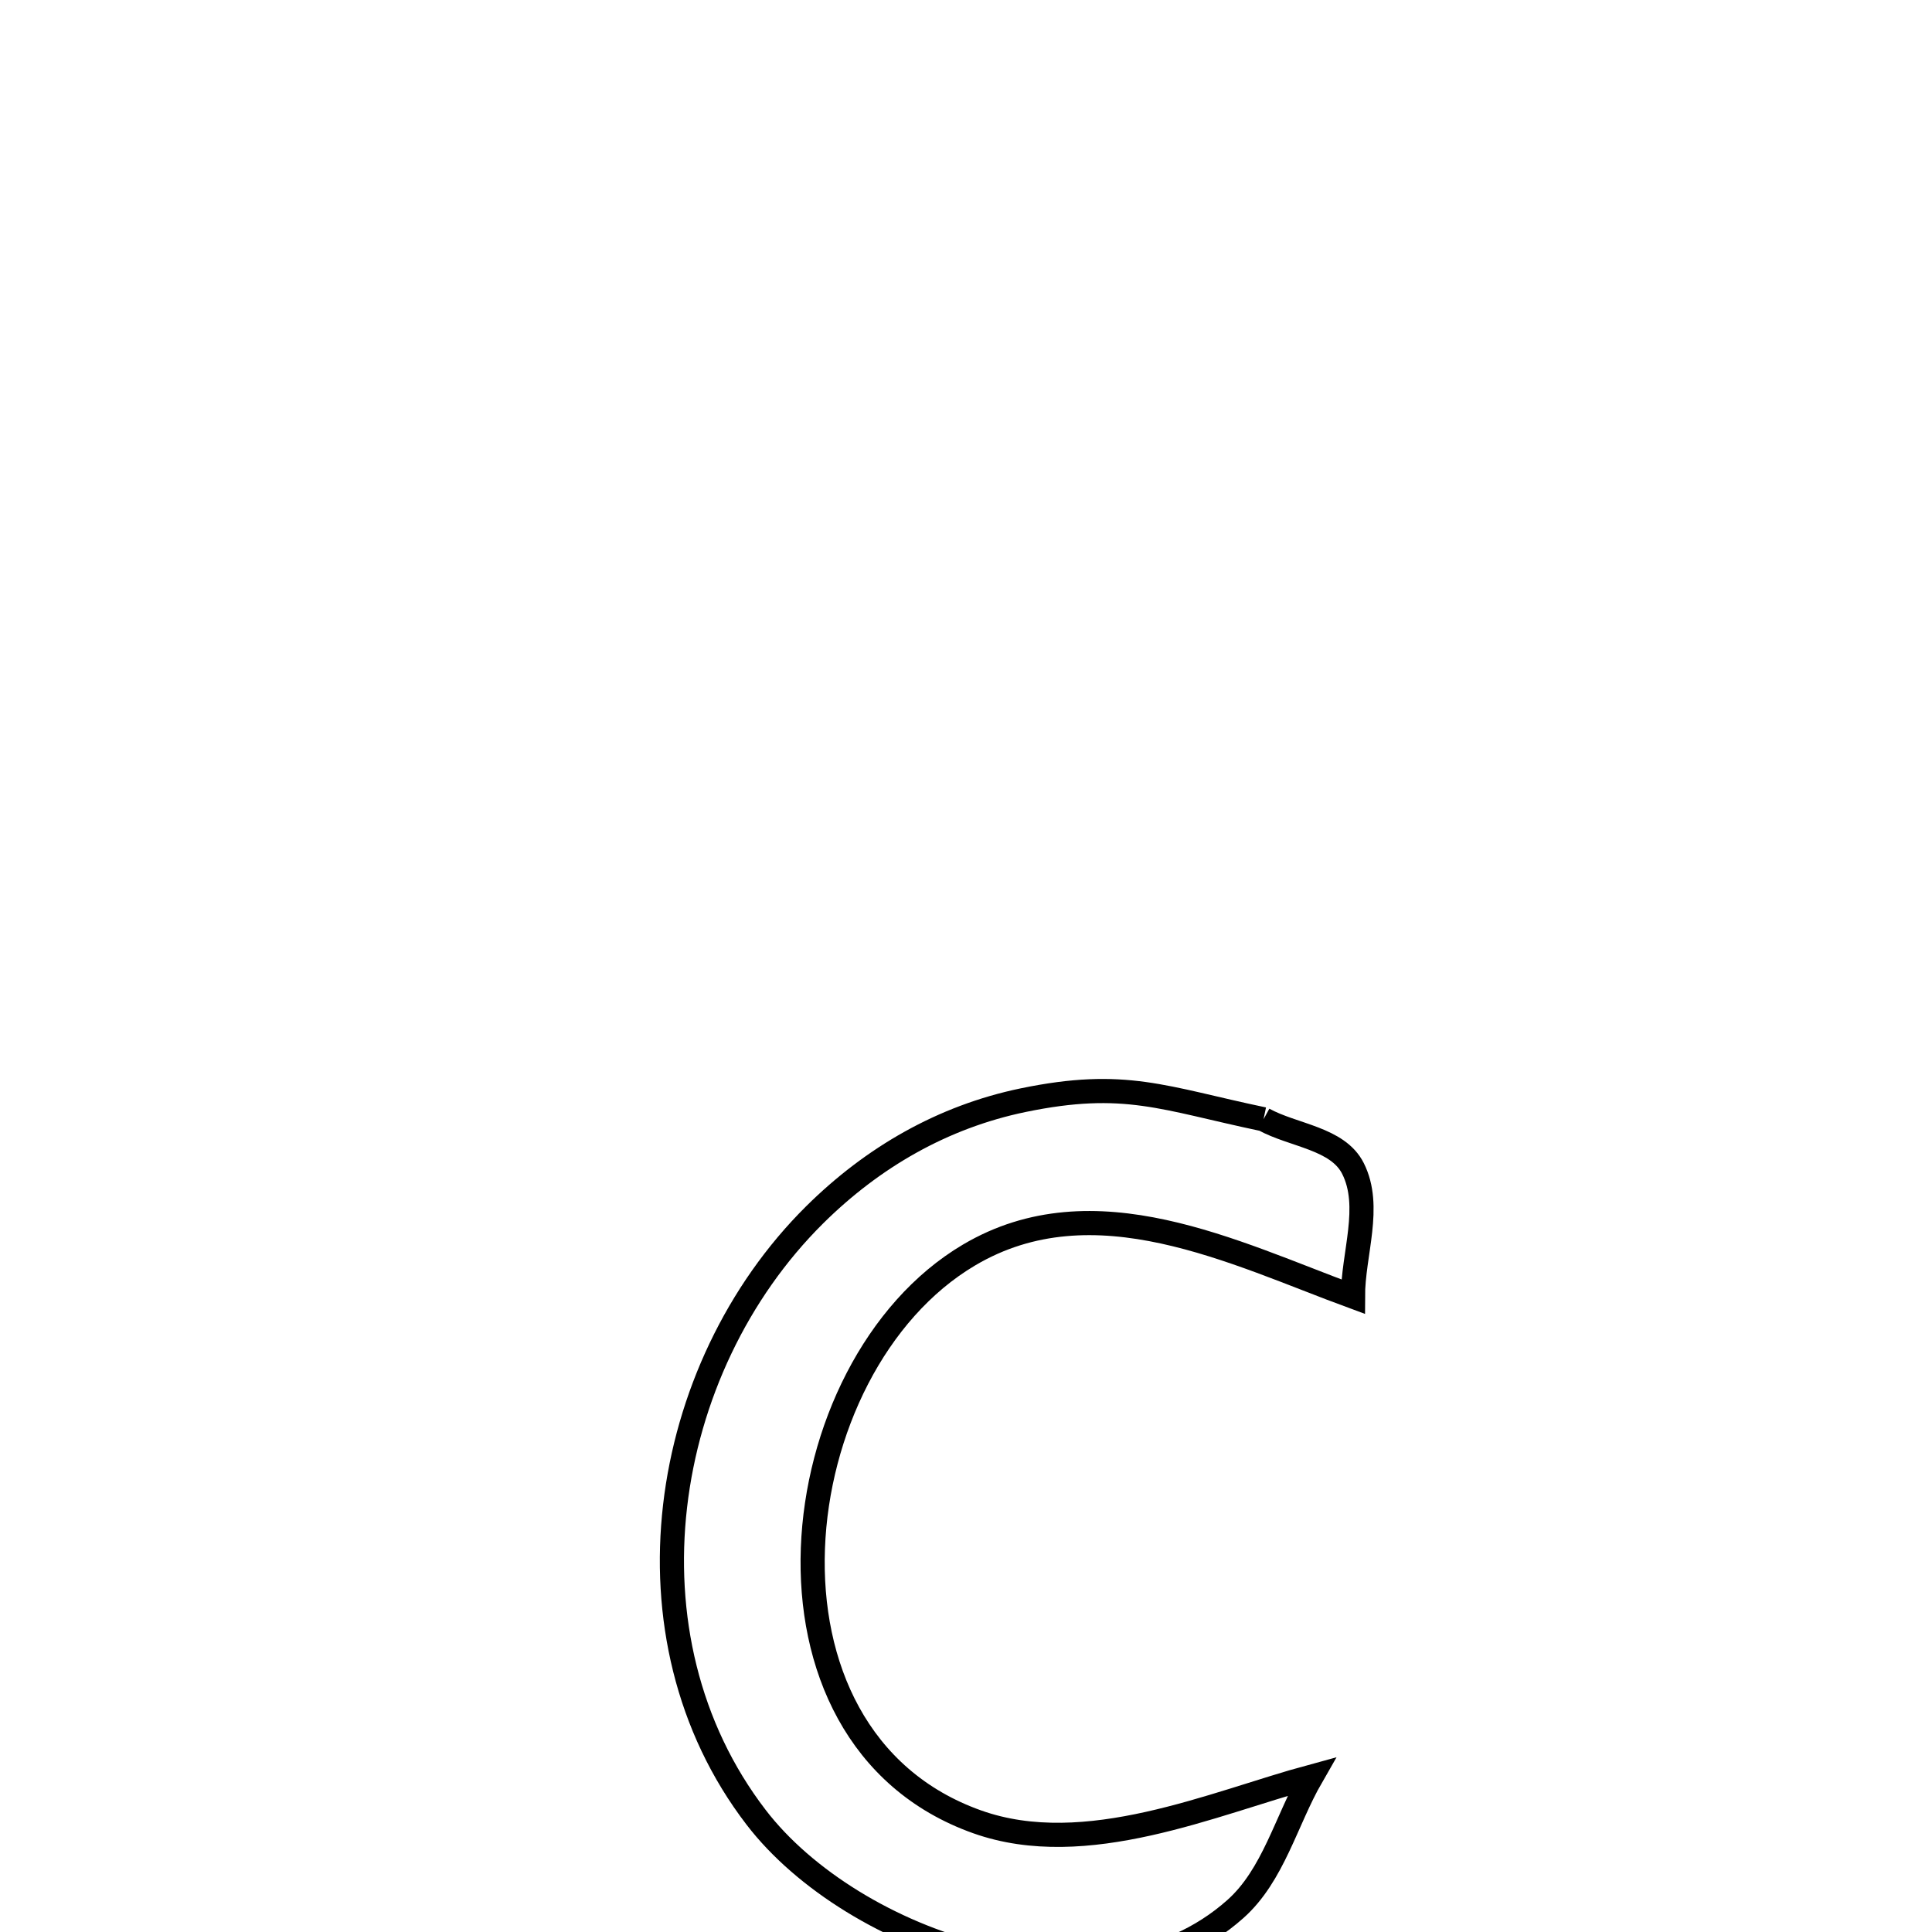 <svg xmlns="http://www.w3.org/2000/svg" viewBox="0.0 0.0 24.0 24.0" height="200px" width="200px"><path fill="none" stroke="black" stroke-width=".3" stroke-opacity="1.0"  filling="0" d="M15.696 13.904 L15.696 13.904 C16.067 14.108 16.617 14.138 16.807 14.515 C17.046 14.989 16.807 15.576 16.807 16.107 L16.807 16.107 C15.333 15.565 13.592 14.671 12.038 15.59 C10.87 16.281 10.152 17.777 10.098 19.233 C10.044 20.688 10.653 22.104 12.14 22.632 C13.49 23.112 15.075 22.399 16.292 22.069 L16.292 22.069 C15.976 22.618 15.818 23.295 15.346 23.715 C13.661 25.216 10.584 24.127 9.394 22.577 C8.531 21.454 8.23 20.06 8.386 18.709 C8.542 17.357 9.155 16.048 10.12 15.091 C10.841 14.377 11.711 13.874 12.709 13.667 C13.976 13.405 14.451 13.643 15.696 13.904 L15.696 13.904"></path></svg>
